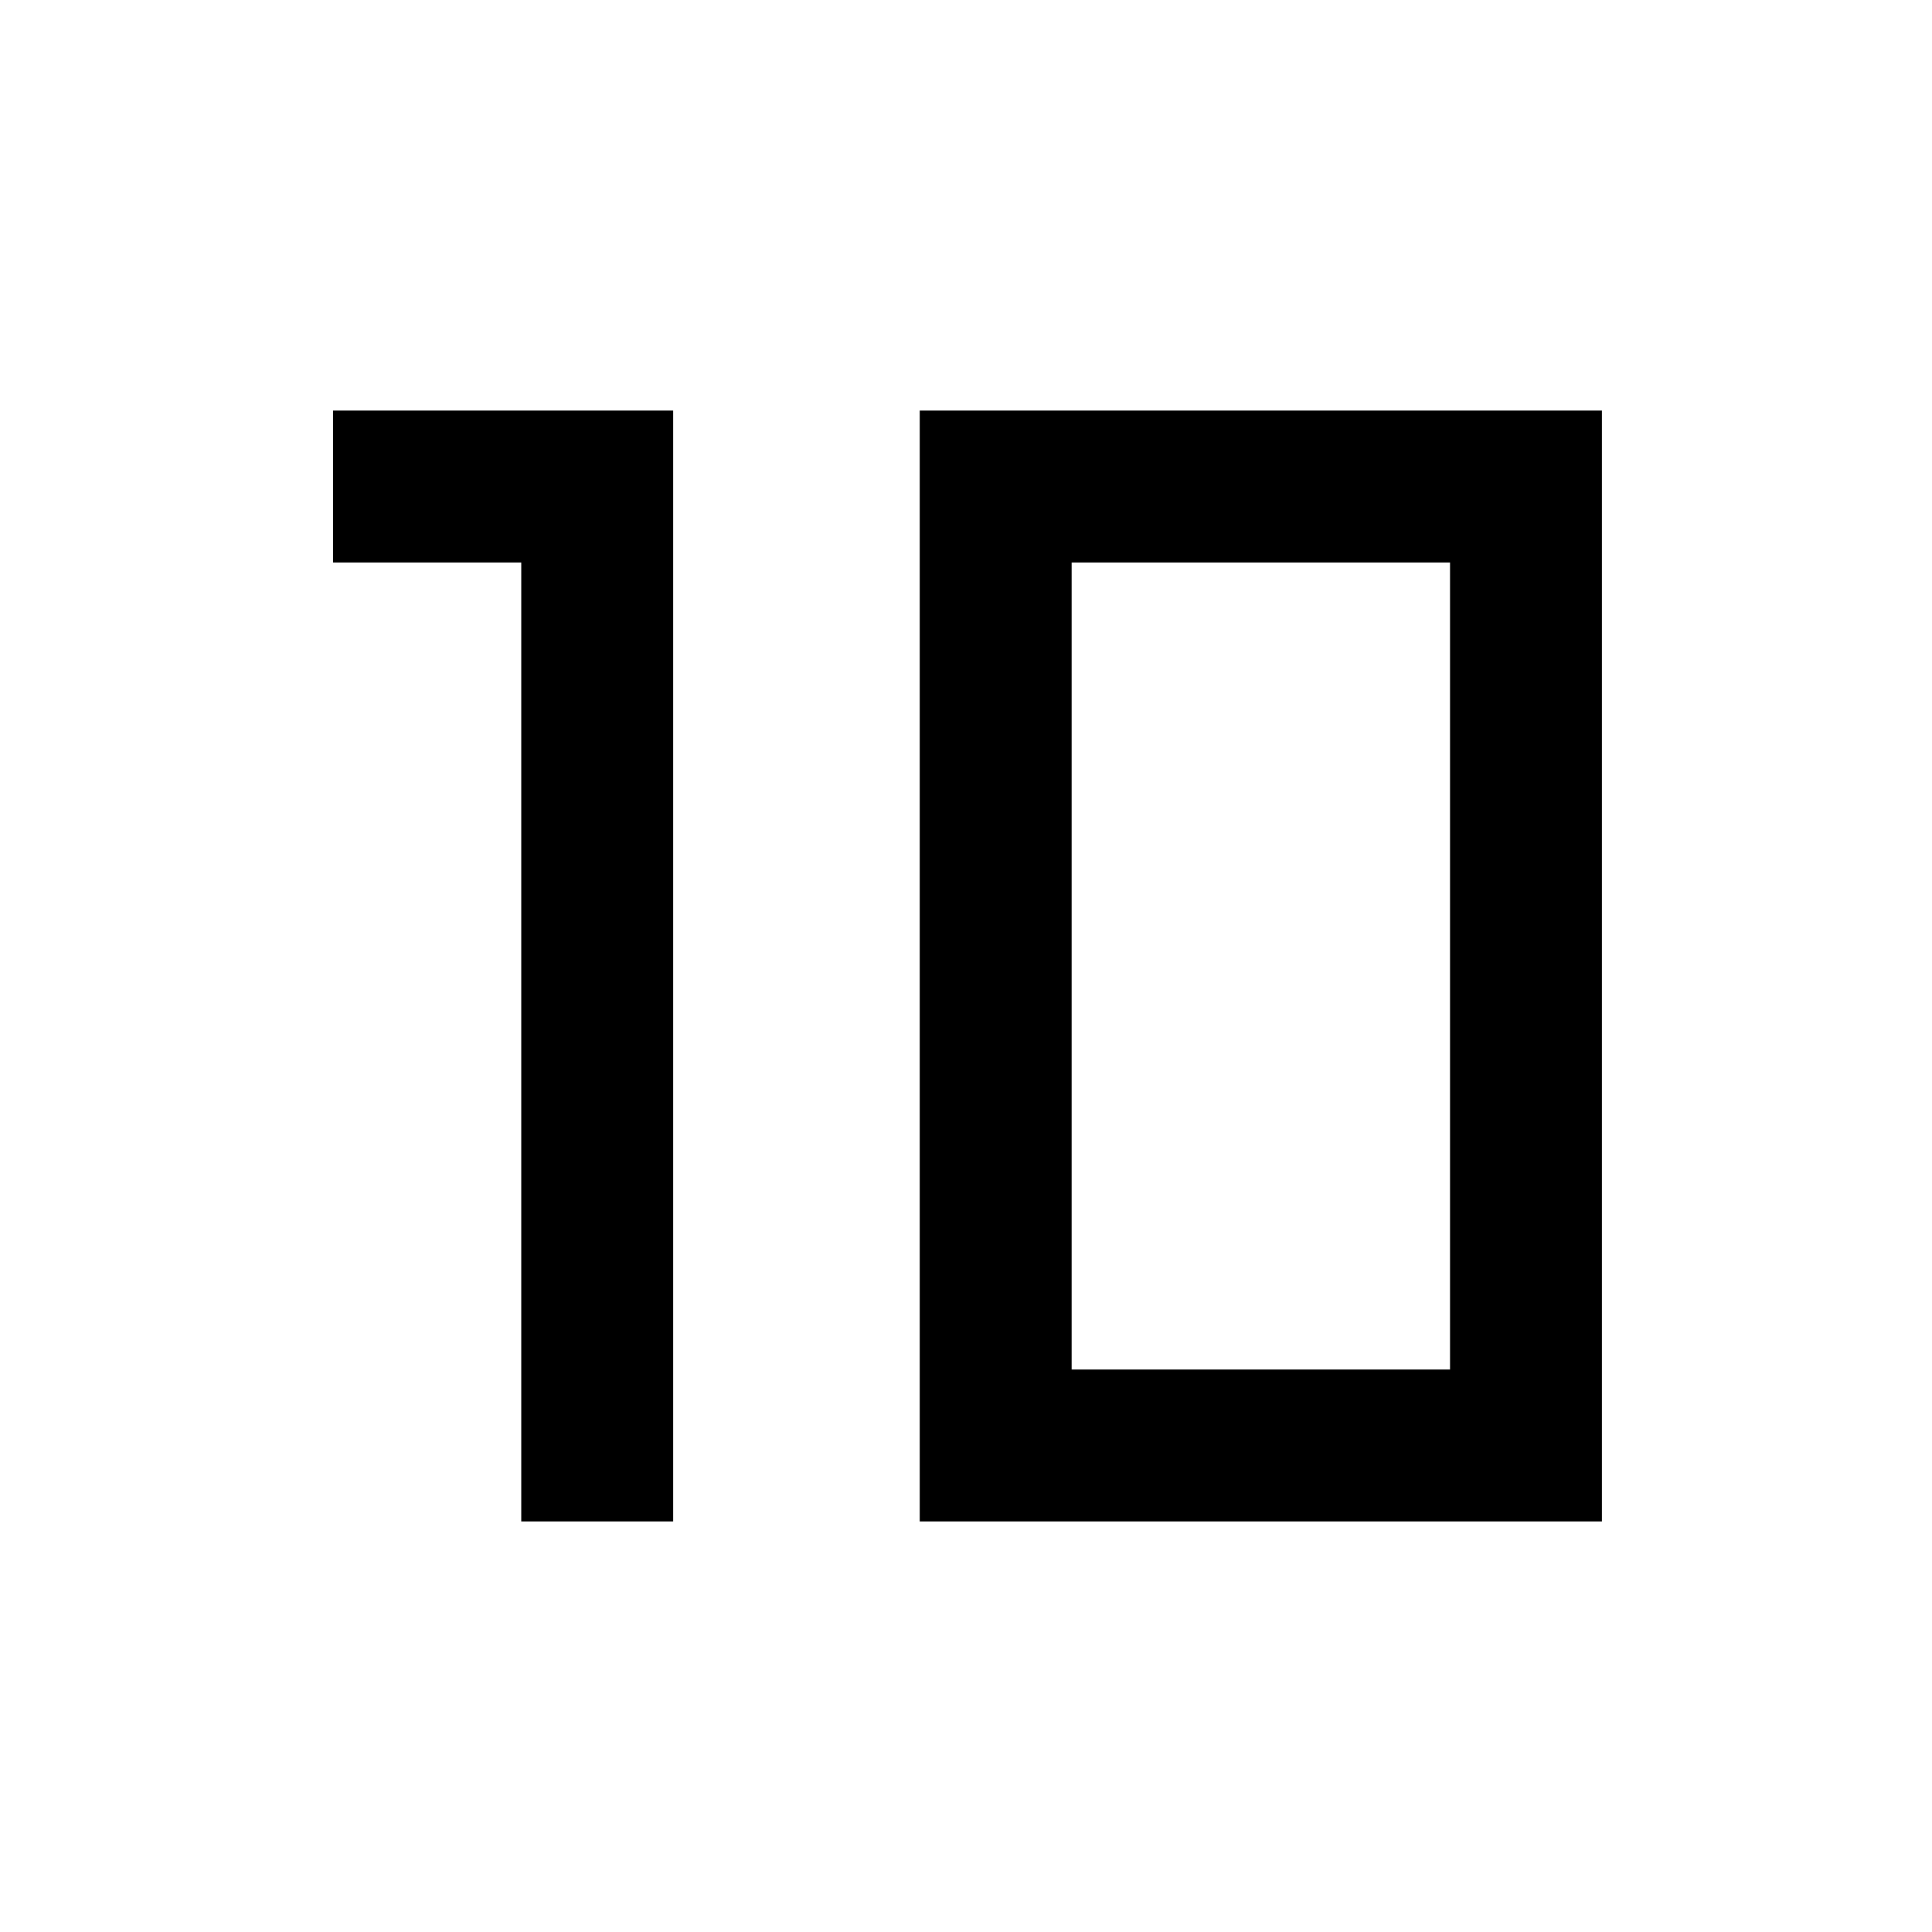 <svg xmlns="http://www.w3.org/2000/svg" height="48" viewBox="0 -960 960 960" width="48"><path d="M532.5-279.5h188v-401h-188v401ZM457-204v-552h339v552H457Zm-198 0v-476.5h-93.5V-756h169v552H259Z"/></svg>